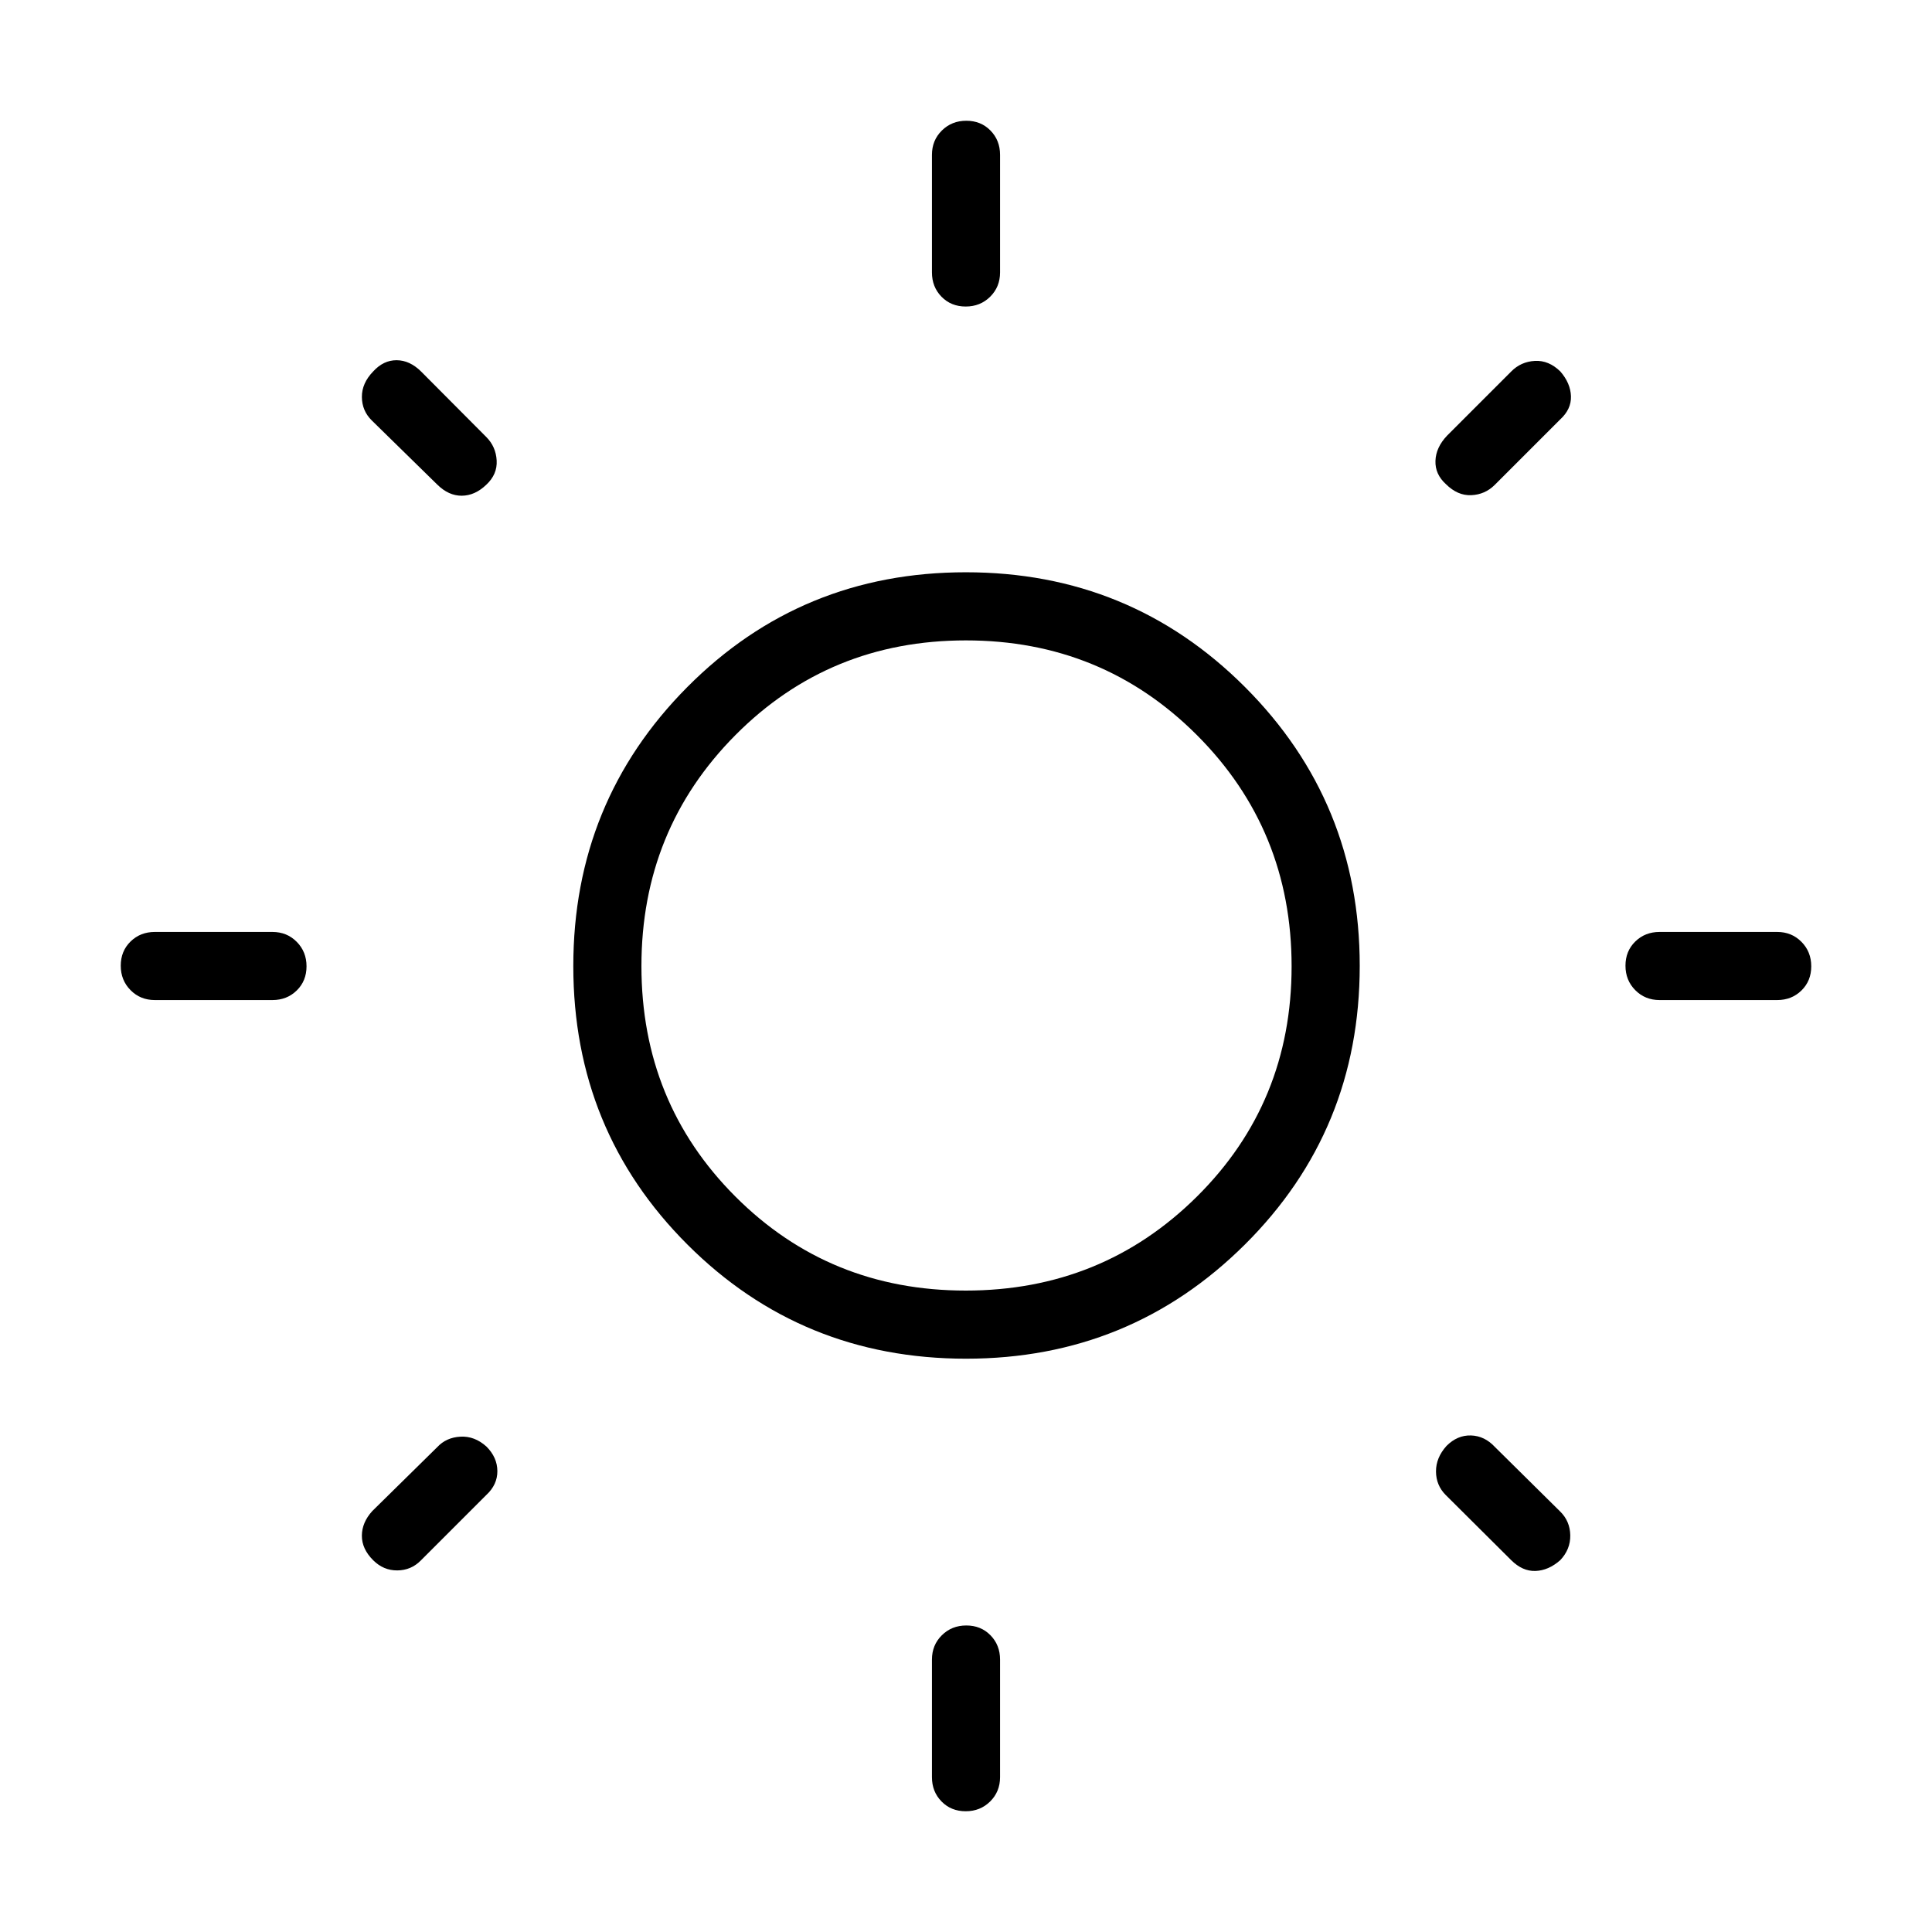 <svg xmlns="http://www.w3.org/2000/svg" height="40" viewBox="0 -960 960 960" width="40"><path d="M463.08-824.62v-58.46q0-7.19 4.91-12.05 4.91-4.87 12.16-4.87 7.26 0 12.02 4.87 4.75 4.86 4.75 12.05v58.46q0 7.2-4.91 12.06-4.91 4.87-12.16 4.87-7.26 0-12.02-4.87-4.75-4.86-4.75-12.06Zm0 747.7v-58.46q0-7.2 4.91-12.06 4.91-4.87 12.16-4.87 7.26 0 12.02 4.87 4.75 4.86 4.75 12.06v58.46q0 7.19-4.91 12.05Q487.1-60 479.85-60q-7.26 0-12.02-4.87-4.75-4.86-4.75-12.05Zm420-386.16h-58.46q-7.2 0-12.06-4.91-4.87-4.91-4.87-12.16 0-7.26 4.87-12.02 4.86-4.75 12.06-4.75h58.46q7.19 0 12.05 4.91 4.87 4.91 4.87 12.16 0 7.26-4.87 12.02-4.86 4.75-12.05 4.75Zm-747.7 0H76.92q-7.19 0-12.05-4.91Q60-472.9 60-480.15q0-7.26 4.87-12.02 4.86-4.75 12.05-4.75h58.46q7.2 0 12.06 4.91 4.87 4.91 4.87 12.16 0 7.26-4.87 12.02-4.86 4.75-12.06 4.75Zm639.8-288.43-32.46 32.46q-4.8 4.79-11.63 5.1-6.83.31-12.64-5.5-5.4-4.88-5.18-11.56.22-6.68 5.78-12.53l31.87-31.87q4.8-4.87 11.73-5.26 6.93-.38 12.68 5.26 5.05 5.82 5.27 12.29.22 6.48-5.42 11.61ZM241.62-217.13l-32.54 32.54q-4.8 4.87-11.67 4.92-6.87.05-12-5.07-5.64-5.64-5.6-12.21.04-6.56 5.16-12.2l32.31-31.8q4.46-4.79 11.51-5.18 7.04-.38 12.92 4.91 5.39 5.4 5.43 12.18.04 6.78-5.52 11.91Zm509.23 32.31-32.47-32.31q-4.79-4.79-4.84-11.67-.05-6.88 5.24-12.75 5.4-5.4 12.18-5.18 6.78.22 11.91 5.78l32.39 32.03q4.87 4.79 5 11.79.12 7.01-5 12.39-5.82 5.12-12.3 5.34-6.47.22-12.11-5.42ZM217.28-719.21l-32.54-31.87q-4.87-4.79-4.92-11.65-.05-6.86 5.59-12.68 5.13-5.64 11.69-5.6 6.57.04 12.21 5.68l32.31 32.46q4.79 4.79 5.17 11.69.39 6.9-5.2 12.09-5.62 5.37-12.14 5.41-6.53.04-12.17-5.53Zm262.78 434.34q-81.7 0-138.44-56.68-56.75-56.68-56.75-138.39 0-81.7 56.68-138.7 56.68-57 138.39-57 81.7 0 138.7 57.04 57 57.05 57 138.54 0 81.7-57.04 138.44-57.05 56.75-138.54 56.75Zm-.2-33.85q67.78 0 114.86-46.68 47.07-46.69 47.07-114.46 0-67.78-47.03-114.86-47.04-47.07-114.81-47.07-67.77 0-114.5 47.03-46.73 47.04-46.73 114.81 0 67.77 46.68 114.5 46.69 46.73 114.46 46.73ZM480-480Z"/></svg>